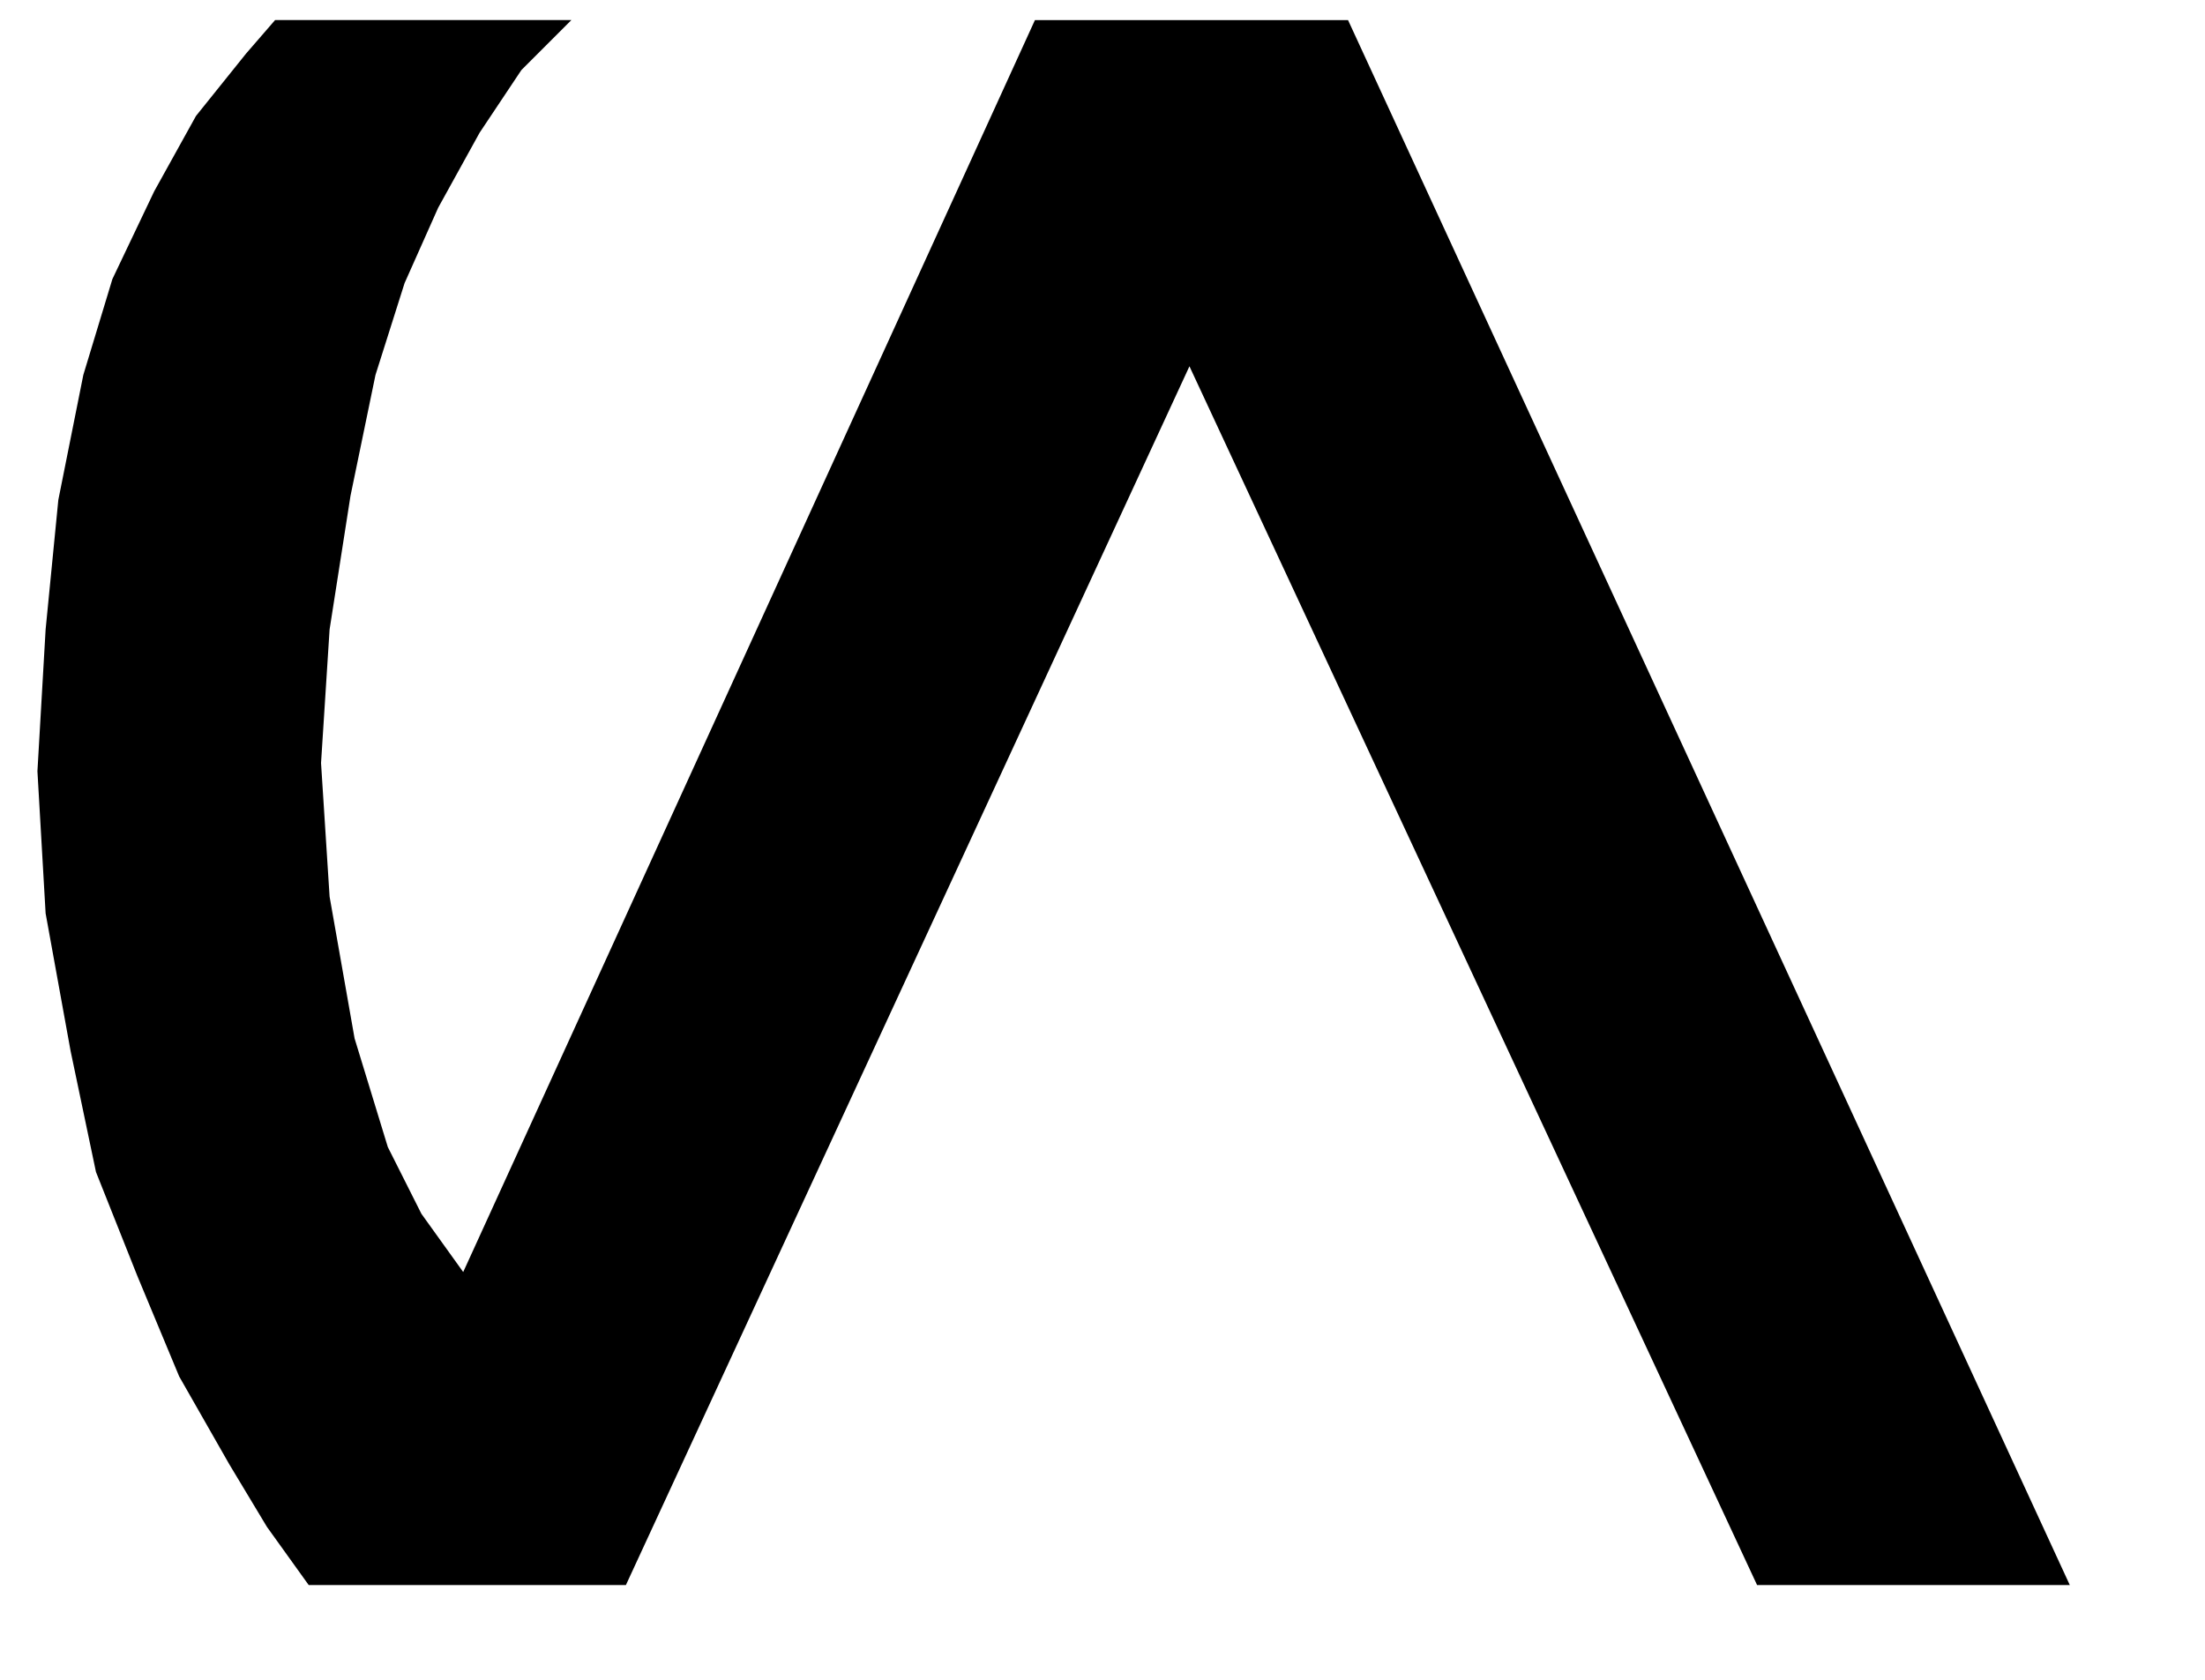 <!-- Generated by IcoMoon.io -->
<svg version="1.1" xmlns="http://www.w3.org/2000/svg" width="42" height="32" viewBox="0 0 42 32">
<title>nern</title>
<path d="M39.425 30.195h-5.957l-10.812-23.217-10.734 23.217h-6.042l-0.796-1.109-0.718-1.194-0.953-1.671-0.796-1.912-0.789-1.983-0.483-2.303-0.476-2.623-0.156-2.708 0.156-2.701 0.242-2.467 0.476-2.381 0.554-1.827 0.796-1.671 0.796-1.436 0.953-1.187 0.554-0.64h5.644l-0.953 0.953-0.796 1.194-0.789 1.429-0.64 1.436-0.554 1.749-0.476 2.303-0.398 2.545-0.163 2.545 0.163 2.545 0.476 2.701 0.633 2.069 0.64 1.272 0.796 1.109 10.89-23.849h5.964l13.748 29.813z"></path>
</svg>
